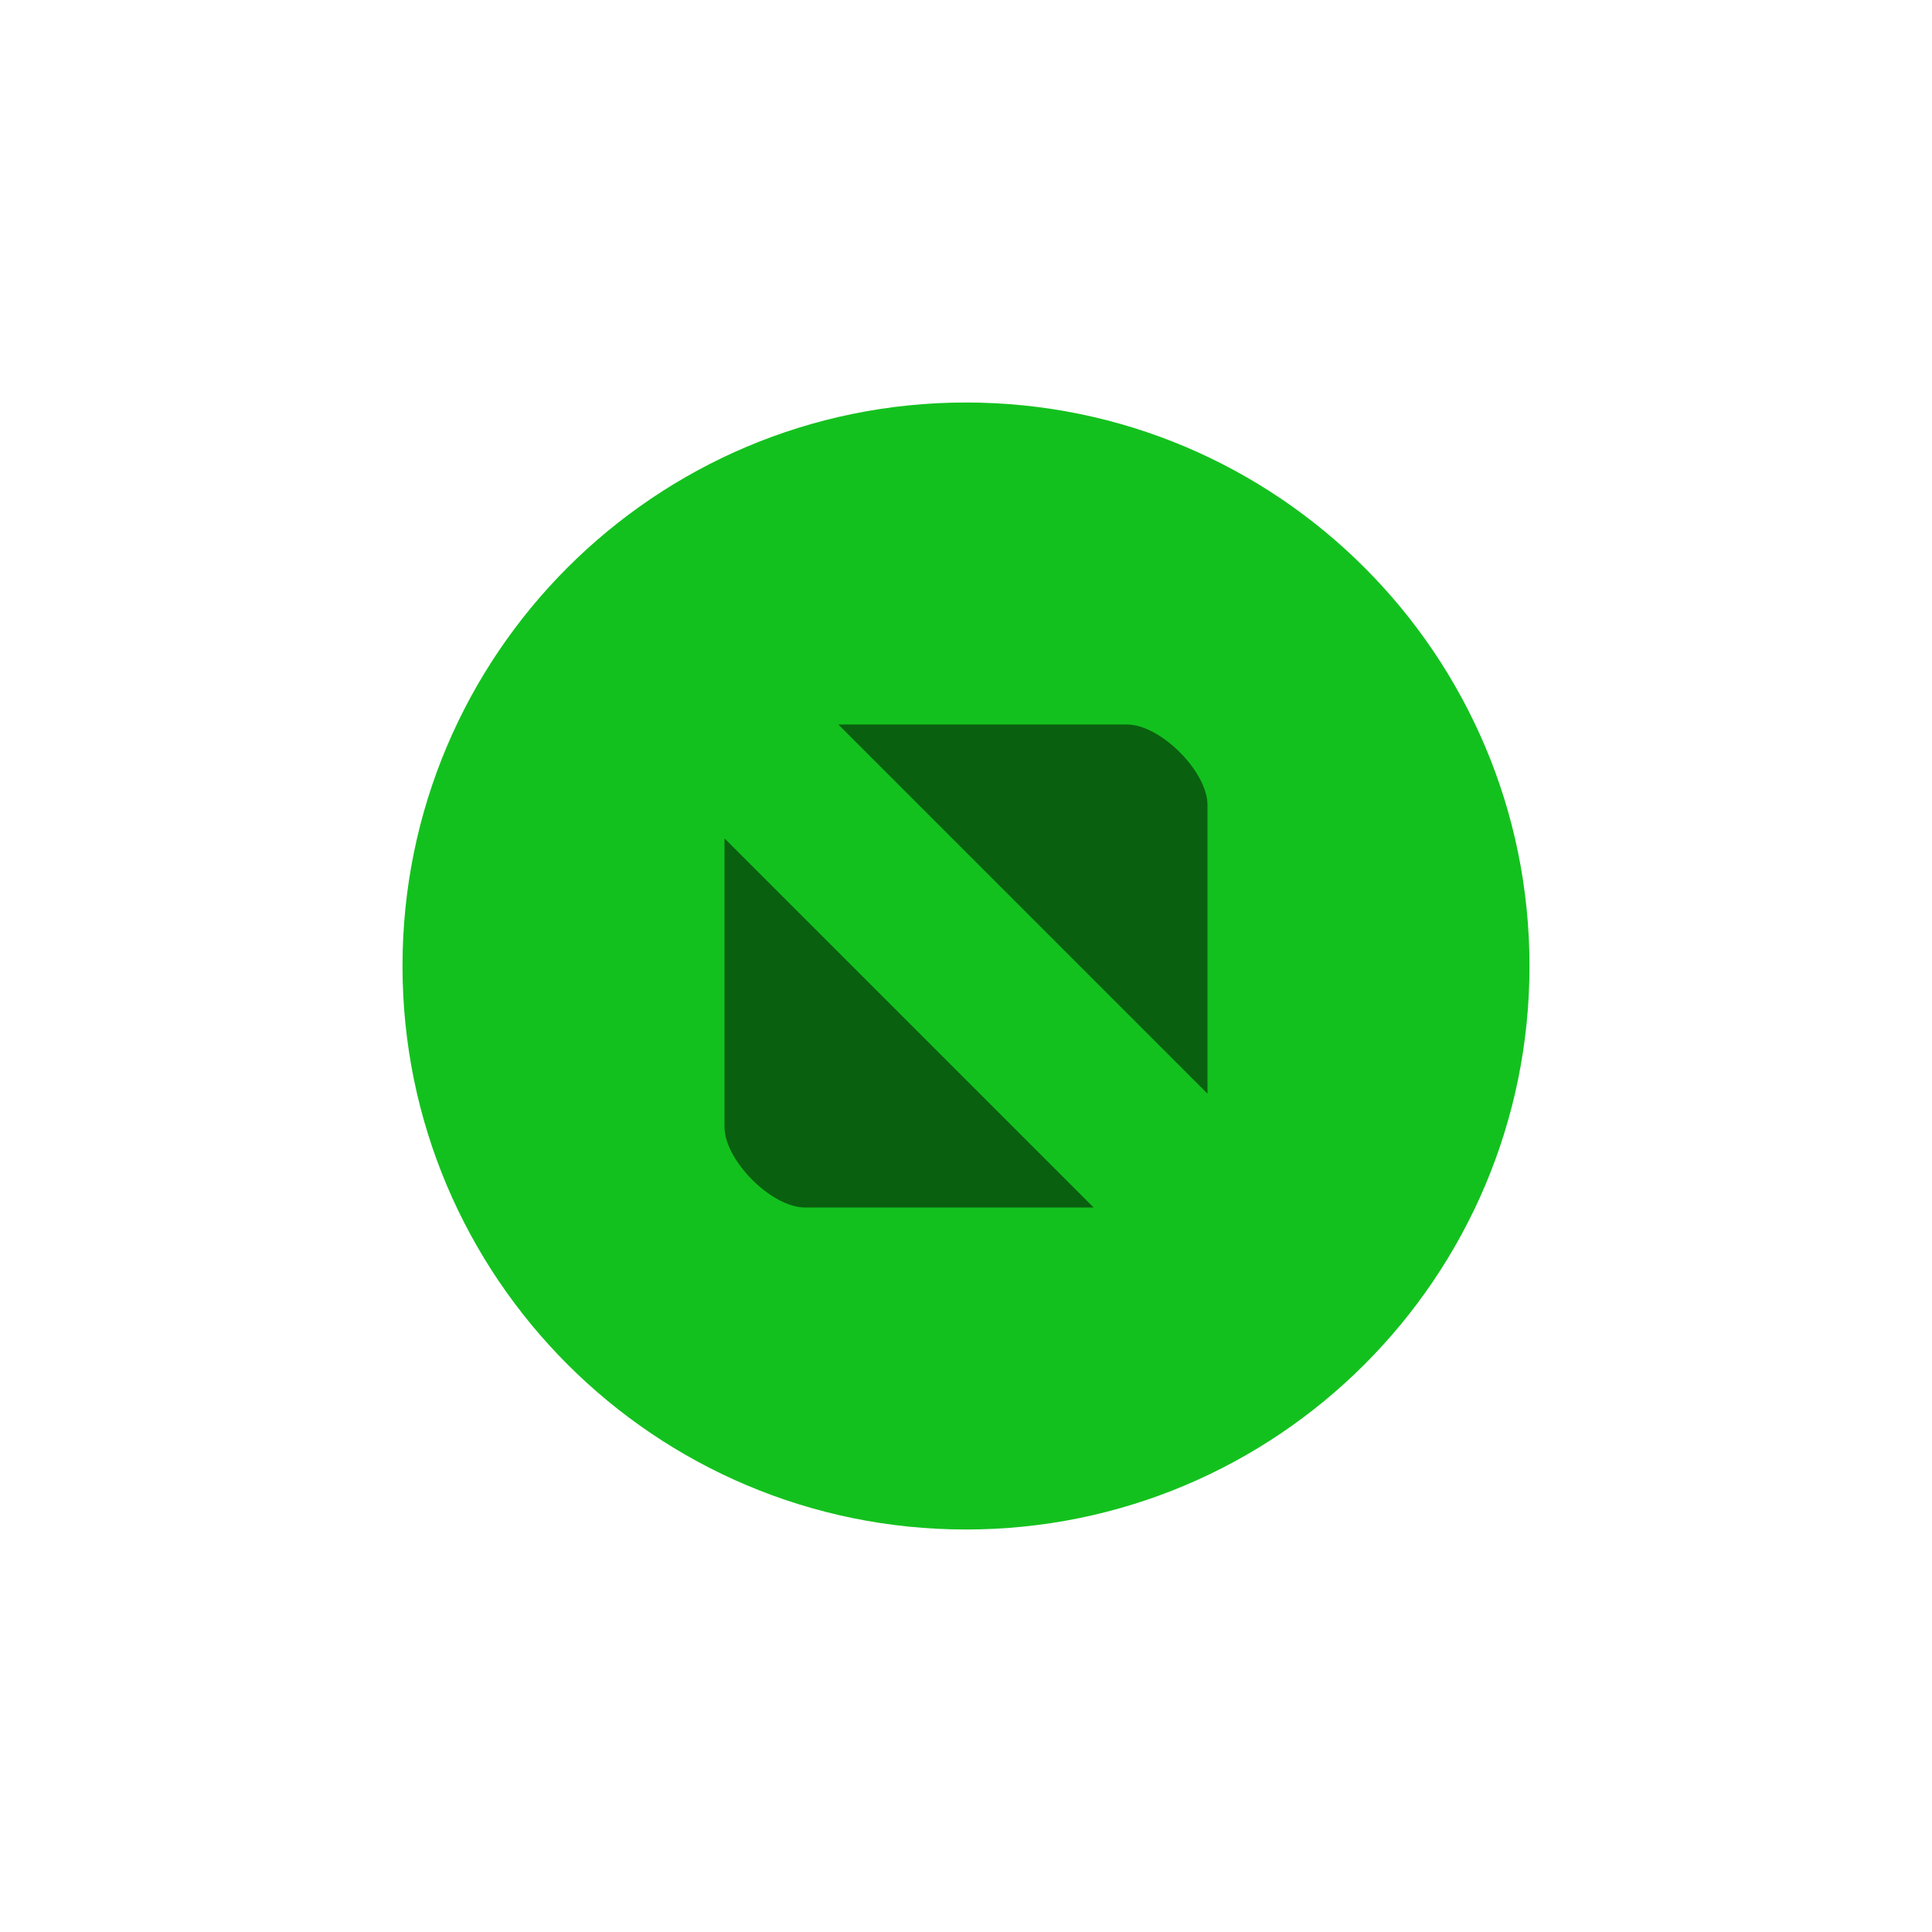 <svg xmlns="http://www.w3.org/2000/svg" width="24" height="24" enable-background="new" version="1.1"><g><path fill="#13c11e" fill-opacity="1" fill-rule="evenodd" stroke="none" d="m 12,1047.362 c 3.866,0 7,-3.134 7,-7 0,-3.866 -3.134,-7 -7,-7 -3.866,0 -7,3.134 -7,7 0,3.866 3.134,7 7,7" transform="translate(0,-1028.362)"/><path fill="#000" fill-opacity="1" stroke="none" stroke-dasharray="none" stroke-linecap="round" stroke-linejoin="round" stroke-miterlimit="4" stroke-opacity="1" stroke-width="2" d="M 10.414,1037.362 15,1041.948 l 0,-3.586 c 0,-0.415 -0.585,-1 -1,-1 z M 9,1038.776 l 0,3.586 c 0,0.415 0.585,1 1,1 l 3.586,0 z" opacity=".5" transform="translate(0,-1028.362)"/></g></svg>